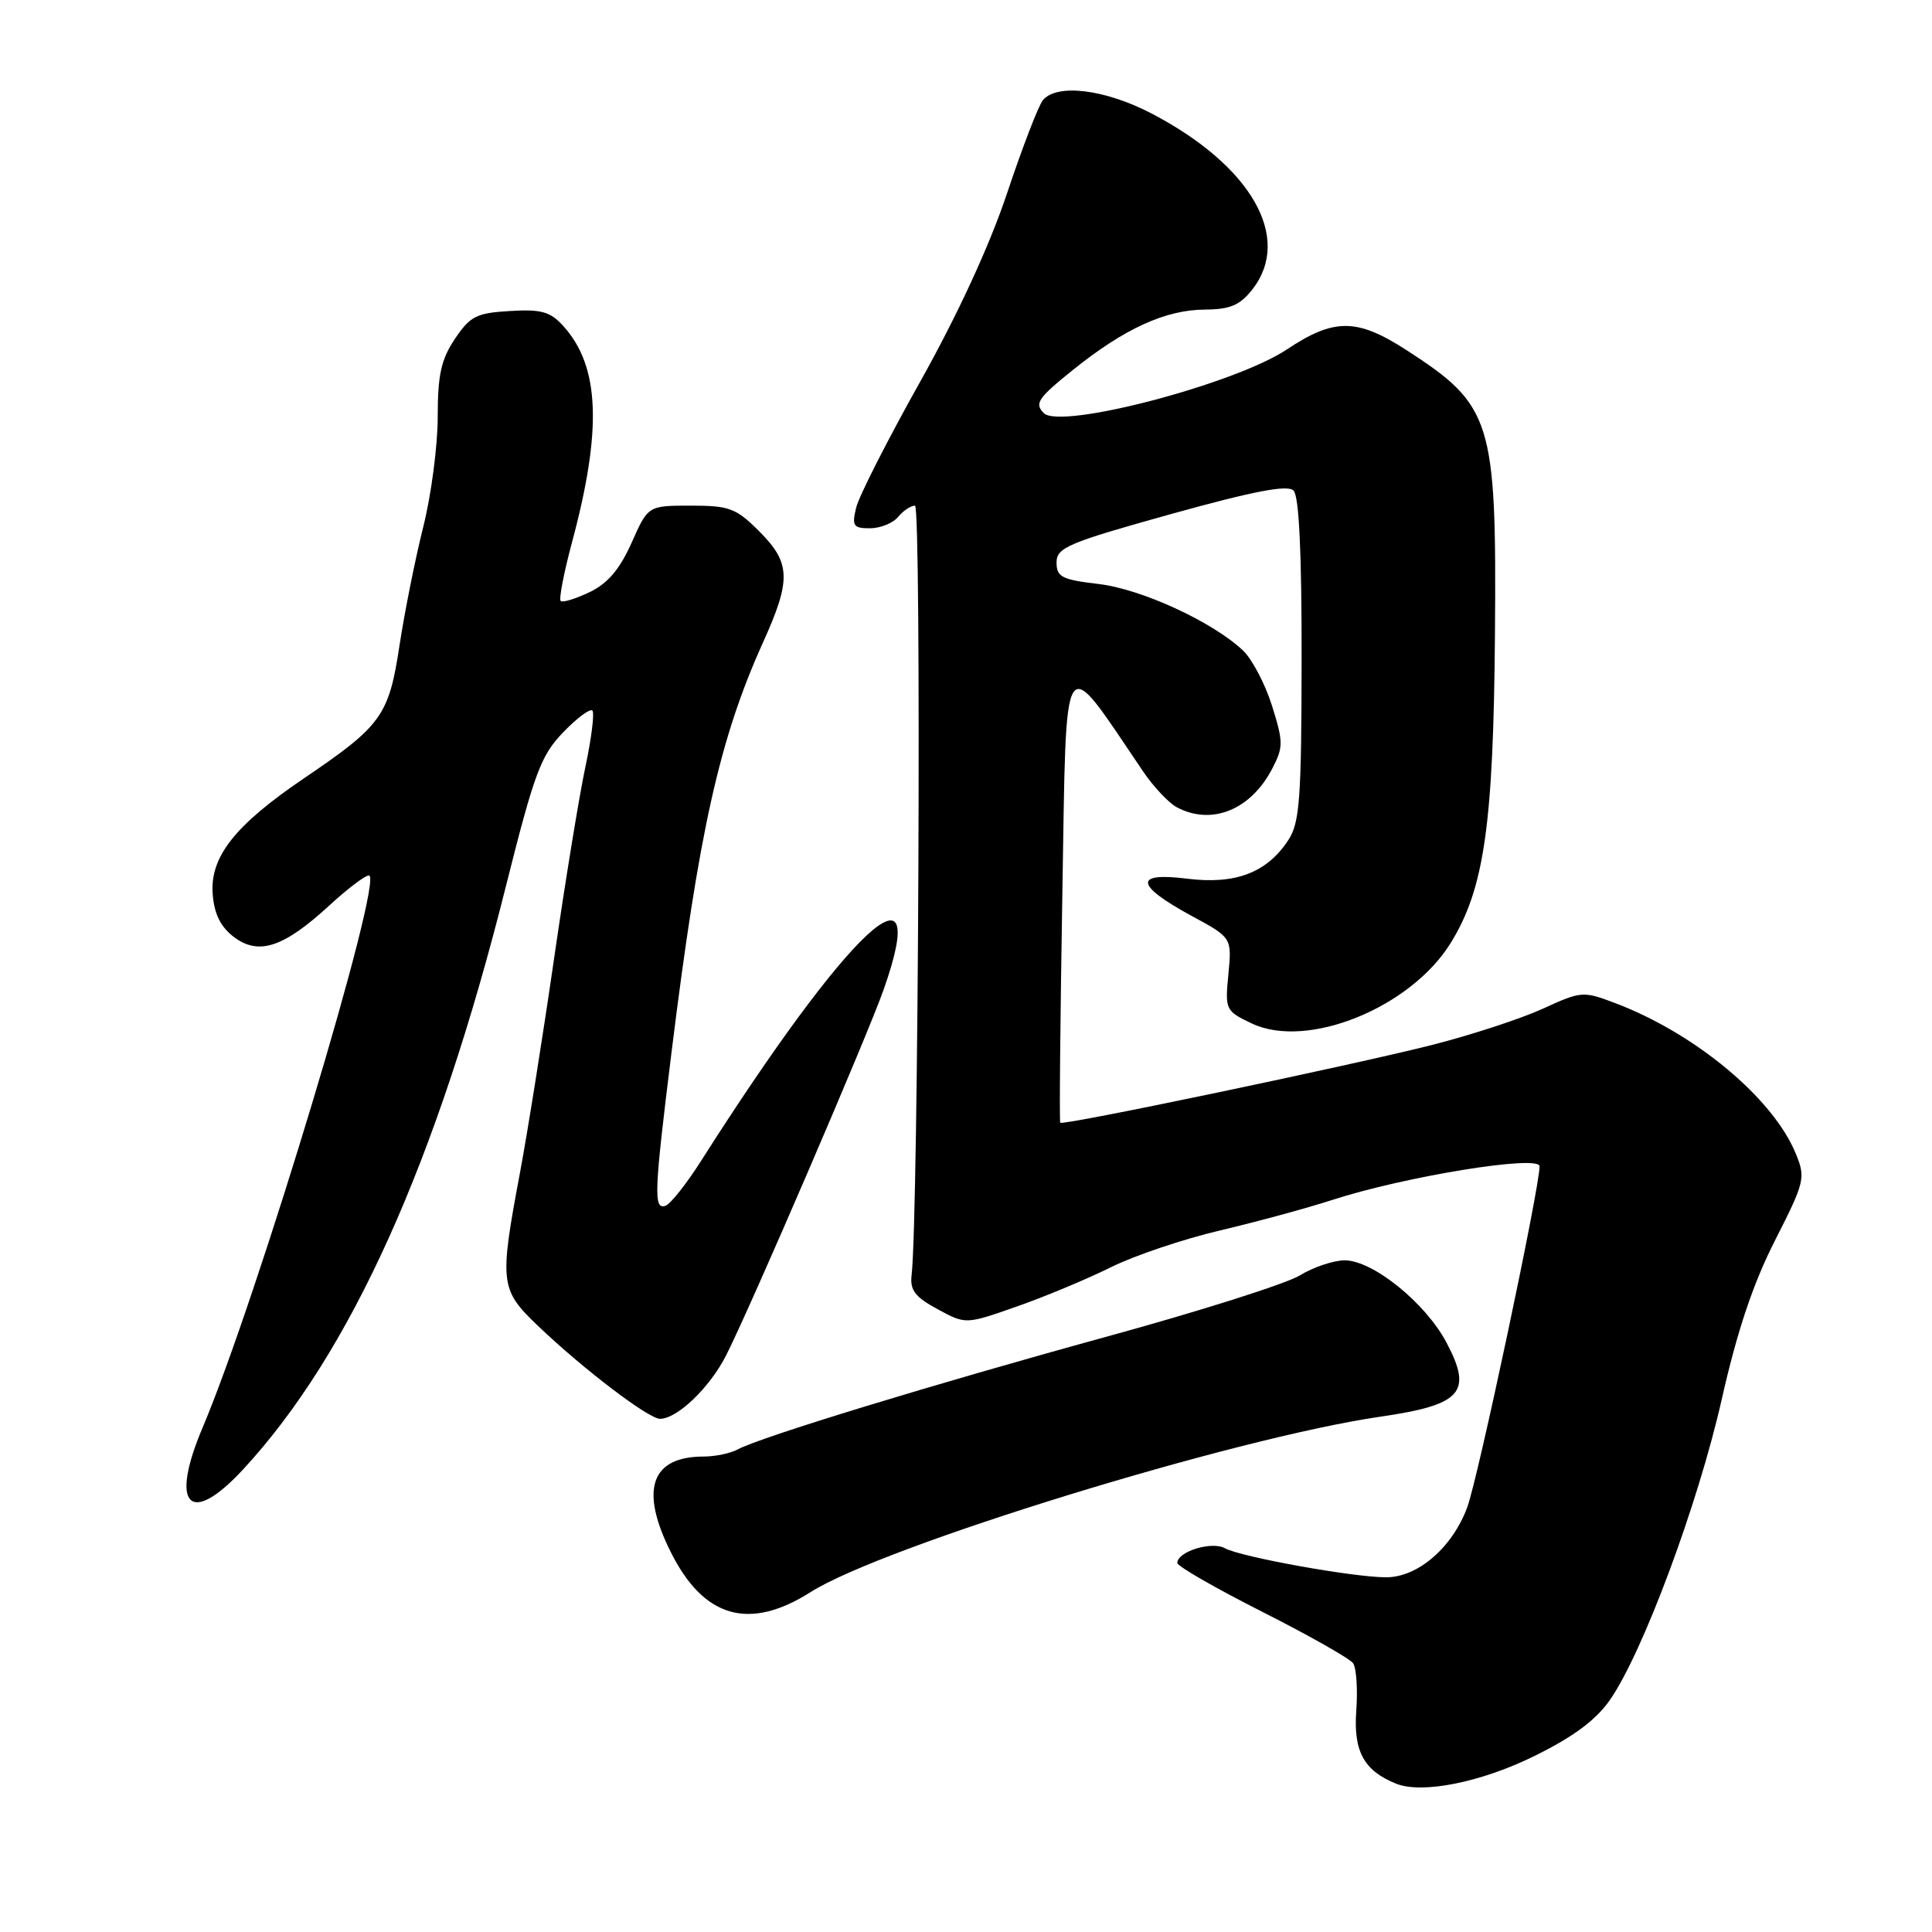 <?xml version="1.0" encoding="UTF-8" standalone="no"?>
<!DOCTYPE svg PUBLIC "-//W3C//DTD SVG 1.1//EN" "http://www.w3.org/Graphics/SVG/1.1/DTD/svg11.dtd" >
<svg xmlns="http://www.w3.org/2000/svg" xmlns:xlink="http://www.w3.org/1999/xlink" version="1.1" viewBox="0 0 256 256">
 <g >
 <path fill="currentColor"
d=" M 203.36 232.66 C 208.51 230.12 211.49 227.90 213.34 225.23 C 217.69 218.95 224.98 199.36 228.12 185.50 C 230.18 176.37 232.29 170.08 235.20 164.36 C 239.15 156.59 239.27 156.07 237.95 152.86 C 234.95 145.54 224.67 136.96 214.08 132.94 C 209.77 131.30 209.54 131.32 204.41 133.67 C 201.52 134.99 194.94 137.14 189.80 138.45 C 179.03 141.18 140.82 149.18 140.49 148.77 C 140.36 148.62 140.49 134.90 140.77 118.28 C 141.33 84.98 140.56 86.13 151.46 102.21 C 152.84 104.25 154.85 106.38 155.92 106.96 C 160.55 109.43 165.75 107.32 168.60 101.81 C 170.06 98.99 170.05 98.30 168.54 93.49 C 167.63 90.61 165.90 87.32 164.69 86.18 C 160.64 82.37 151.22 78.04 145.55 77.38 C 140.70 76.81 140.00 76.45 140.00 74.53 C 140.00 72.56 141.50 71.92 155.15 68.12 C 166.16 65.06 170.61 64.21 171.40 65.00 C 172.13 65.73 172.49 73.24 172.47 87.39 C 172.45 105.86 172.22 109.02 170.71 111.31 C 167.88 115.64 163.71 117.23 157.30 116.43 C 150.18 115.54 150.40 117.29 157.93 121.38 C 163.23 124.25 163.23 124.25 162.77 129.08 C 162.31 133.81 162.38 133.95 165.88 135.62 C 173.21 139.09 186.92 133.54 192.23 124.94 C 196.67 117.77 197.89 109.24 198.09 84.00 C 198.31 55.63 197.71 53.71 186.30 46.35 C 179.78 42.15 176.76 42.14 170.49 46.32 C 163.59 50.90 140.52 56.95 138.31 54.74 C 137.04 53.47 137.52 52.75 142.18 49.01 C 149.00 43.53 154.43 41.05 159.68 41.02 C 162.98 41.00 164.29 40.45 165.93 38.37 C 171.29 31.54 165.84 21.98 152.65 15.07 C 146.47 11.83 140.05 11.03 138.19 13.27 C 137.61 13.97 135.49 19.48 133.47 25.52 C 131.15 32.48 126.94 41.62 121.97 50.50 C 117.65 58.20 113.82 65.74 113.45 67.25 C 112.86 69.69 113.06 70.00 115.27 70.00 C 116.64 70.00 118.32 69.32 119.00 68.50 C 119.68 67.67 120.69 67.00 121.24 67.00 C 122.12 67.00 121.71 161.33 120.79 168.98 C 120.56 170.95 121.26 171.87 124.23 173.47 C 127.96 175.50 127.96 175.50 134.73 173.12 C 138.45 171.82 144.05 169.48 147.17 167.93 C 150.28 166.38 156.81 164.18 161.67 163.04 C 166.53 161.89 173.20 160.08 176.50 159.01 C 186.12 155.88 204.00 152.98 204.00 154.54 C 204.00 157.44 195.86 195.81 194.42 199.72 C 192.44 205.06 187.88 209.00 183.67 209.00 C 179.32 209.00 164.37 206.30 162.31 205.15 C 160.57 204.18 156.00 205.59 156.00 207.10 C 156.00 207.53 161.06 210.44 167.25 213.57 C 173.44 216.70 178.86 219.77 179.29 220.38 C 179.73 221.00 179.92 223.86 179.71 226.73 C 179.33 232.08 180.74 234.64 185.00 236.35 C 188.45 237.73 196.29 236.16 203.36 232.66 Z  M 107.41 210.96 C 116.99 204.88 163.59 190.53 182.89 187.72 C 193.69 186.15 195.16 184.51 191.68 177.92 C 188.90 172.65 181.91 167.00 178.17 167.00 C 176.70 167.01 174.03 167.90 172.23 169.00 C 170.43 170.10 158.95 173.74 146.73 177.09 C 123.67 183.42 100.78 190.42 97.76 192.05 C 96.81 192.57 94.77 193.00 93.24 193.00 C 86.25 193.00 84.74 197.39 88.88 205.66 C 93.25 214.40 99.27 216.12 107.41 210.96 Z  M 32.17 194.75 C 46.41 179.40 57.87 154.00 67.02 117.49 C 70.80 102.43 71.66 100.11 74.61 97.05 C 76.44 95.15 78.18 93.85 78.49 94.15 C 78.79 94.46 78.38 97.81 77.57 101.60 C 76.76 105.40 74.89 116.83 73.42 127.00 C 71.95 137.18 69.91 150.00 68.88 155.50 C 66.16 170.01 66.26 170.88 71.25 175.65 C 77.18 181.33 85.93 188.00 87.45 188.00 C 89.73 188.00 94.00 183.91 96.18 179.66 C 99.34 173.47 114.91 137.32 117.10 131.09 C 123.58 112.66 112.44 123.11 92.93 153.77 C 90.97 156.86 88.83 159.56 88.18 159.77 C 86.58 160.31 86.67 158.07 88.98 139.44 C 92.62 110.05 95.35 97.86 101.11 85.11 C 104.86 76.82 104.78 74.58 100.60 70.40 C 97.53 67.33 96.64 67.00 91.54 67.00 C 85.87 67.00 85.87 67.00 83.69 71.92 C 82.12 75.43 80.54 77.30 78.13 78.46 C 76.27 79.35 74.55 79.88 74.29 79.63 C 74.04 79.37 74.72 75.87 75.80 71.83 C 79.81 56.91 79.47 48.53 74.65 43.21 C 72.92 41.29 71.73 40.96 67.57 41.21 C 63.14 41.47 62.30 41.89 60.28 44.90 C 58.45 47.62 58.00 49.67 58.00 55.23 C 58.00 59.05 57.14 65.62 56.08 69.83 C 55.02 74.05 53.61 81.10 52.94 85.50 C 51.53 94.83 50.59 96.14 40.31 103.11 C 31.07 109.37 27.76 113.59 28.19 118.58 C 28.41 121.18 29.27 122.87 31.05 124.20 C 34.32 126.63 37.63 125.51 43.67 119.95 C 46.03 117.78 48.37 116.00 48.88 116.00 C 50.98 116.00 34.11 172.01 26.84 189.18 C 22.45 199.54 25.13 202.34 32.17 194.75 Z "/>
</g>
</svg>
